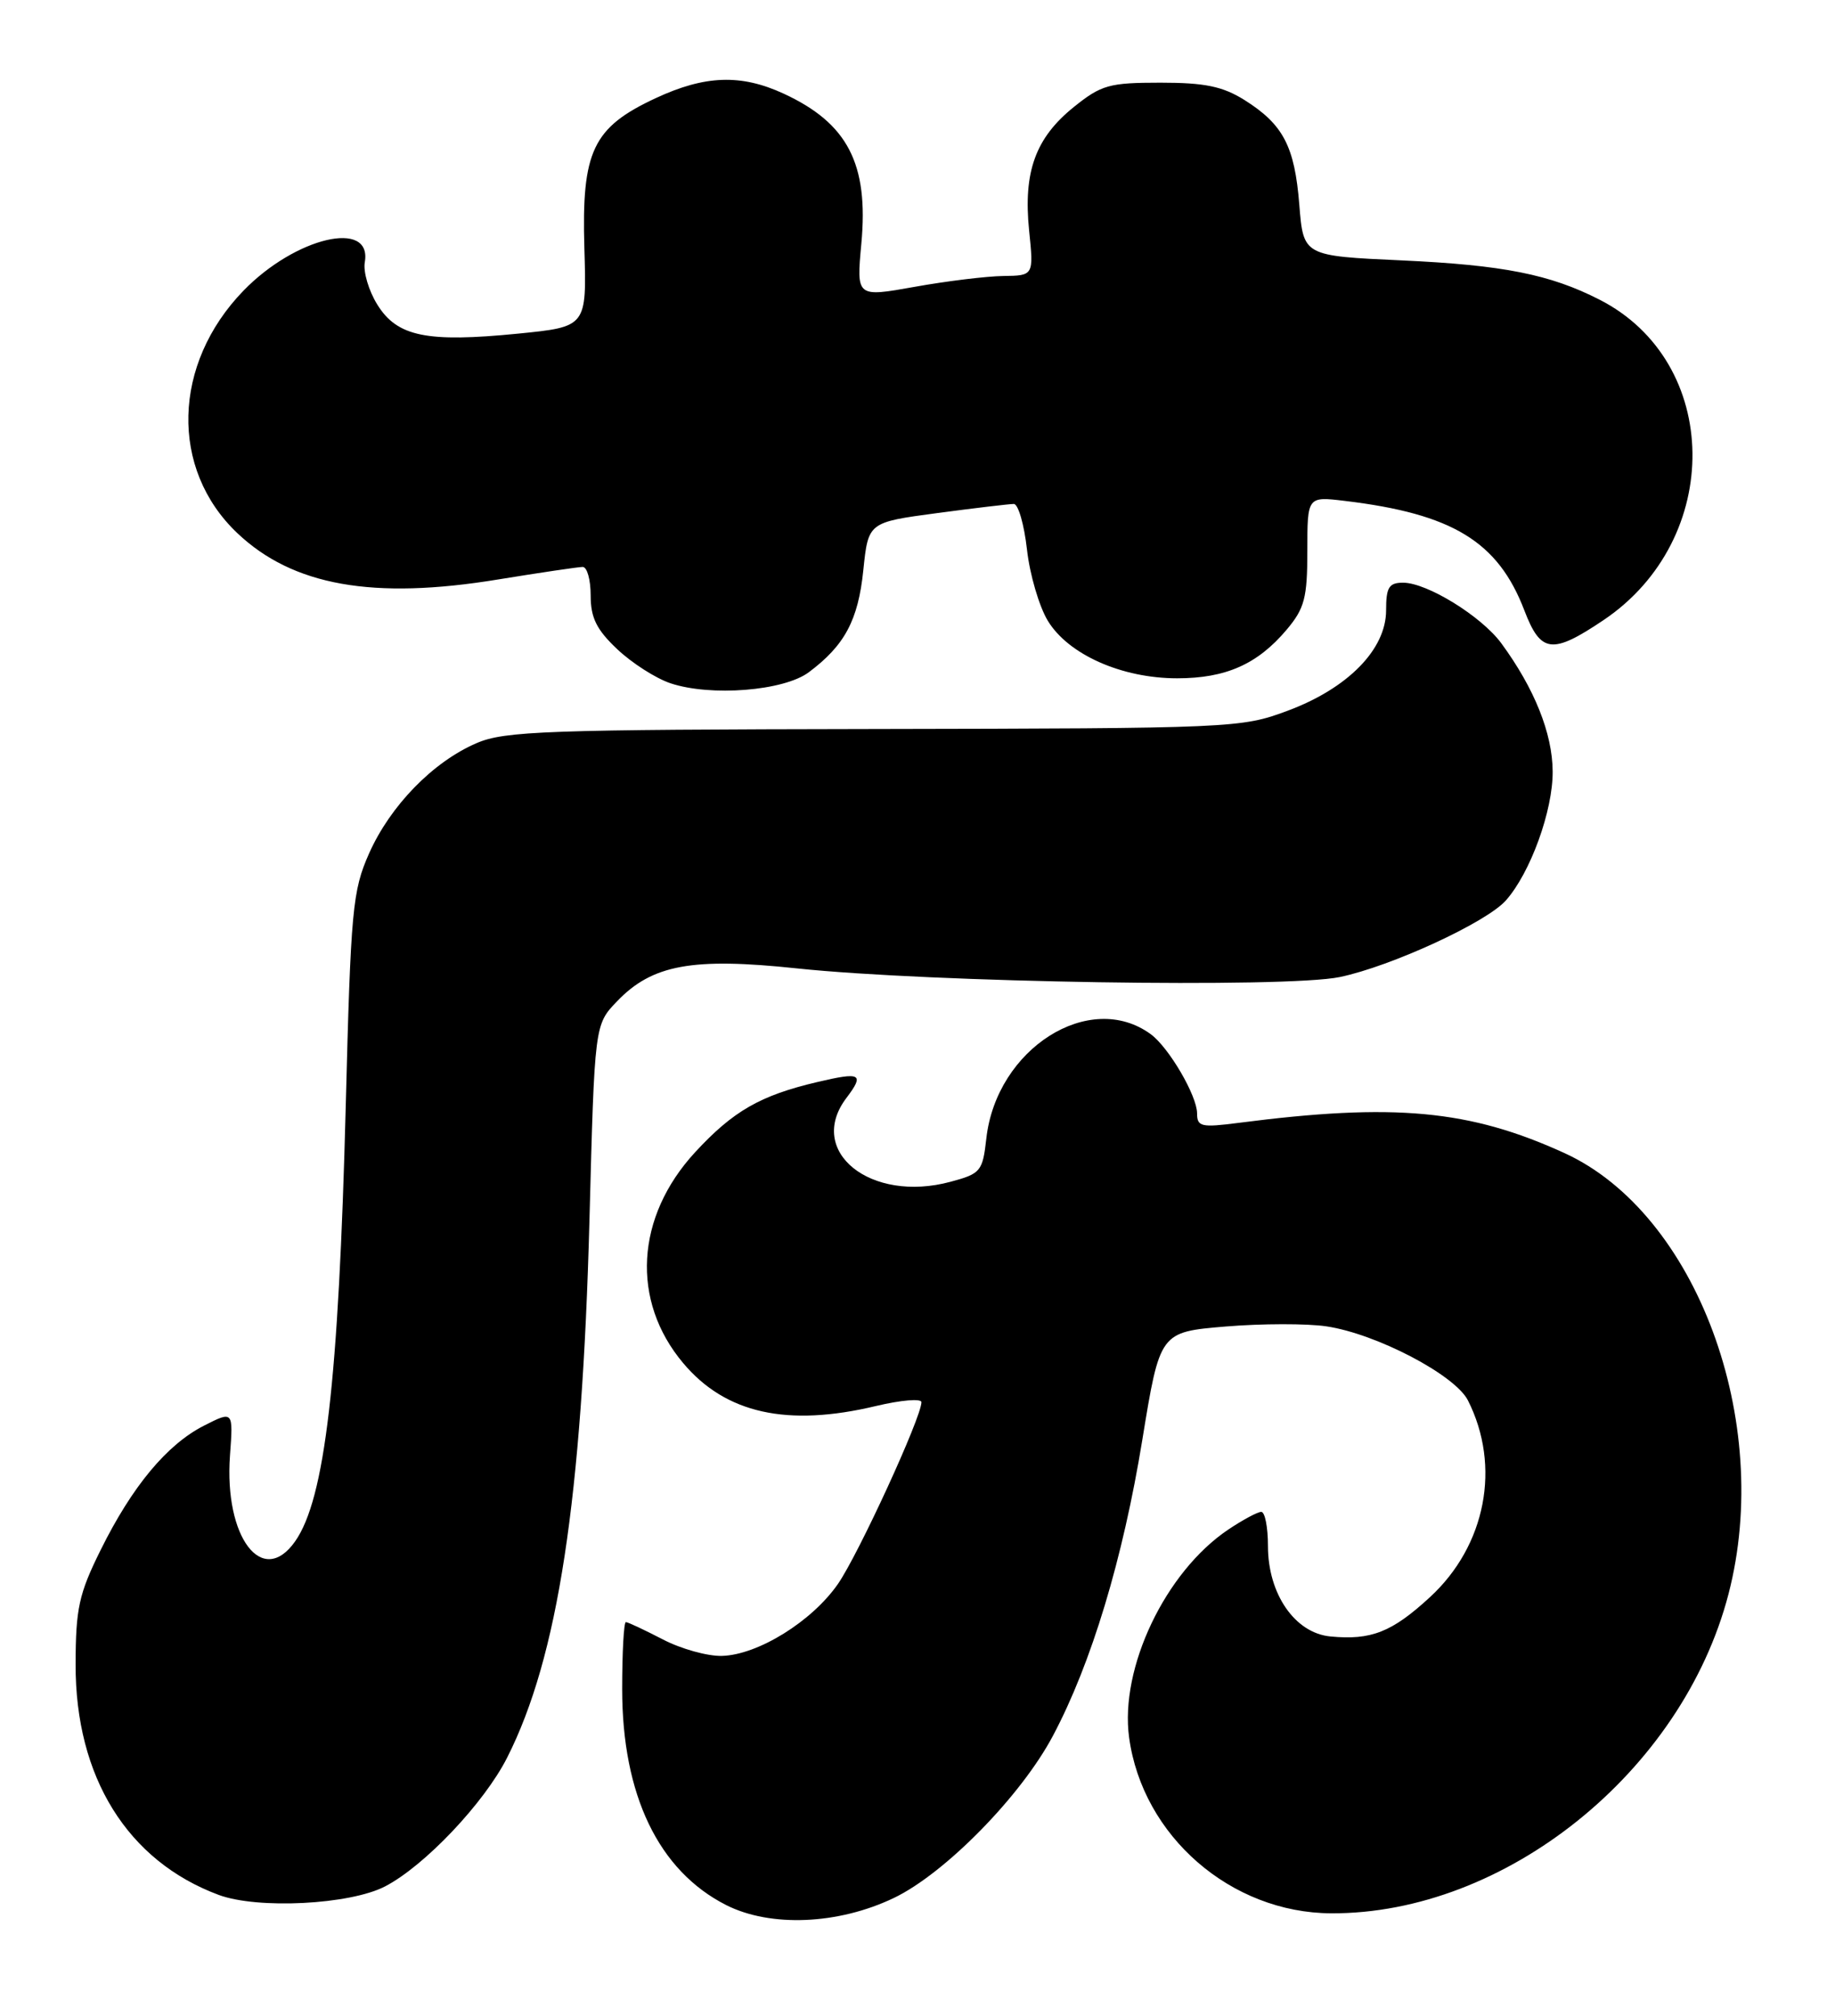 <?xml version="1.0" encoding="UTF-8" standalone="no"?>
<!DOCTYPE svg PUBLIC "-//W3C//DTD SVG 1.1//EN" "http://www.w3.org/Graphics/SVG/1.1/DTD/svg11.dtd" >
<svg xmlns="http://www.w3.org/2000/svg" xmlns:xlink="http://www.w3.org/1999/xlink" version="1.1" viewBox="0 0 233 256">
 <g >
 <path fill="currentColor"
d=" M 113.50 241.03 C 119.99 237.92 129.65 228.08 133.70 220.43 C 138.58 211.24 142.59 197.95 145.05 182.83 C 147.28 169.16 147.28 169.16 155.62 168.46 C 160.21 168.08 165.97 168.07 168.43 168.44 C 174.78 169.39 184.75 174.61 186.39 177.84 C 190.62 186.20 188.68 196.28 181.57 202.83 C 176.74 207.28 174.10 208.32 168.92 207.82 C 164.43 207.39 161.00 202.43 161.00 196.35 C 161.00 193.96 160.62 192.00 160.15 192.00 C 159.68 192.00 157.79 193.02 155.94 194.26 C 147.97 199.63 142.16 211.83 143.37 220.66 C 145.08 233.18 156.30 242.93 169.04 242.98 C 191.12 243.07 213.60 225.01 219.47 202.46 C 225.19 180.49 215.39 154.10 198.66 146.44 C 186.61 140.93 177.03 140.04 157.25 142.60 C 152.53 143.21 152.00 143.09 152.00 141.39 C 151.99 139.14 148.42 133.03 146.12 131.34 C 138.37 125.66 126.52 133.16 125.24 144.58 C 124.77 148.76 124.53 149.05 120.69 150.08 C 110.53 152.82 102.34 146.22 107.47 139.44 C 109.80 136.36 109.33 136.10 103.75 137.42 C 96.53 139.12 93.09 141.10 88.27 146.32 C 80.69 154.54 80.09 165.20 86.75 173.11 C 92.13 179.51 99.97 181.25 111.25 178.55 C 114.41 177.80 117.00 177.58 117.00 178.07 C 117.00 179.99 109.00 197.39 106.40 201.15 C 103.10 205.91 96.25 210.16 91.67 210.29 C 89.85 210.34 86.46 209.40 84.15 208.19 C 81.83 206.99 79.73 206.00 79.47 206.00 C 79.21 206.00 79.00 209.82 79.00 214.49 C 79.00 227.97 83.62 237.57 92.20 241.93 C 97.83 244.78 106.43 244.42 113.50 241.03 Z  M 48.90 239.56 C 53.91 236.96 61.47 228.98 64.39 223.22 C 70.85 210.47 73.91 190.43 74.85 154.81 C 75.50 130.13 75.50 130.13 78.34 127.17 C 82.81 122.50 87.90 121.57 101.18 122.98 C 118.21 124.78 163.29 125.50 170.12 124.08 C 176.64 122.72 188.73 117.15 191.21 114.35 C 194.32 110.85 197.19 102.94 197.15 97.96 C 197.12 93.11 194.82 87.40 190.62 81.68 C 188.10 78.26 181.20 74.00 178.16 74.00 C 176.36 74.00 176.00 74.58 176.00 77.51 C 176.00 82.47 171.15 87.41 163.50 90.26 C 157.62 92.46 156.59 92.50 111.00 92.58 C 69.34 92.65 64.08 92.83 60.50 94.38 C 54.97 96.76 49.55 102.33 46.86 108.39 C 44.76 113.13 44.54 115.46 43.90 140.50 C 43.00 175.41 41.26 190.36 37.47 195.75 C 33.32 201.65 28.45 195.24 29.20 184.86 C 29.62 179.16 29.62 179.16 25.90 181.05 C 21.19 183.45 16.77 188.77 12.77 196.86 C 10.02 202.41 9.61 204.27 9.60 211.36 C 9.56 225.66 16.17 236.32 27.76 240.64 C 32.71 242.48 44.42 241.89 48.90 239.56 Z  M 102.70 85.37 C 107.25 81.97 108.97 78.77 109.62 72.41 C 110.25 66.33 110.25 66.33 118.99 65.16 C 123.79 64.52 128.18 64.00 128.73 64.00 C 129.29 64.00 130.04 66.60 130.40 69.78 C 130.75 72.95 131.95 77.03 133.05 78.84 C 135.66 83.13 142.44 86.14 149.47 86.14 C 155.66 86.14 159.68 84.35 163.38 79.96 C 165.65 77.26 166.00 75.93 166.00 69.94 C 166.00 63.04 166.00 63.04 170.75 63.61 C 184.44 65.25 190.22 68.78 193.56 77.53 C 195.64 82.96 197.08 83.14 203.61 78.75 C 218.89 68.47 218.61 45.96 203.09 38.05 C 196.81 34.84 190.85 33.66 178.00 33.07 C 165.50 32.50 165.50 32.50 164.98 26.00 C 164.39 18.56 162.93 15.79 158.00 12.69 C 155.24 10.97 152.98 10.50 147.35 10.50 C 140.84 10.50 139.84 10.78 136.35 13.59 C 131.48 17.51 129.92 21.82 130.67 29.25 C 131.26 35.00 131.26 35.00 127.38 35.05 C 125.25 35.08 120.18 35.70 116.12 36.43 C 108.74 37.75 108.74 37.75 109.37 30.94 C 110.31 20.81 107.64 15.65 99.50 11.89 C 94.09 9.39 89.51 9.55 83.27 12.46 C 75.27 16.18 73.84 19.19 74.20 31.50 C 74.50 41.50 74.50 41.50 65.78 42.37 C 54.19 43.52 50.44 42.75 47.92 38.70 C 46.82 36.94 46.10 34.51 46.32 33.30 C 47.28 27.81 37.51 30.11 30.91 36.92 C 21.89 46.23 21.55 59.56 30.13 67.70 C 37.17 74.38 47.35 76.20 63.24 73.59 C 68.60 72.72 73.43 72.00 73.99 72.00 C 74.55 72.00 75.00 73.63 75.00 75.63 C 75.00 78.46 75.75 79.97 78.38 82.45 C 80.24 84.21 83.28 86.15 85.13 86.77 C 90.24 88.48 99.52 87.75 102.70 85.37 Z "/>
</g>
</svg>